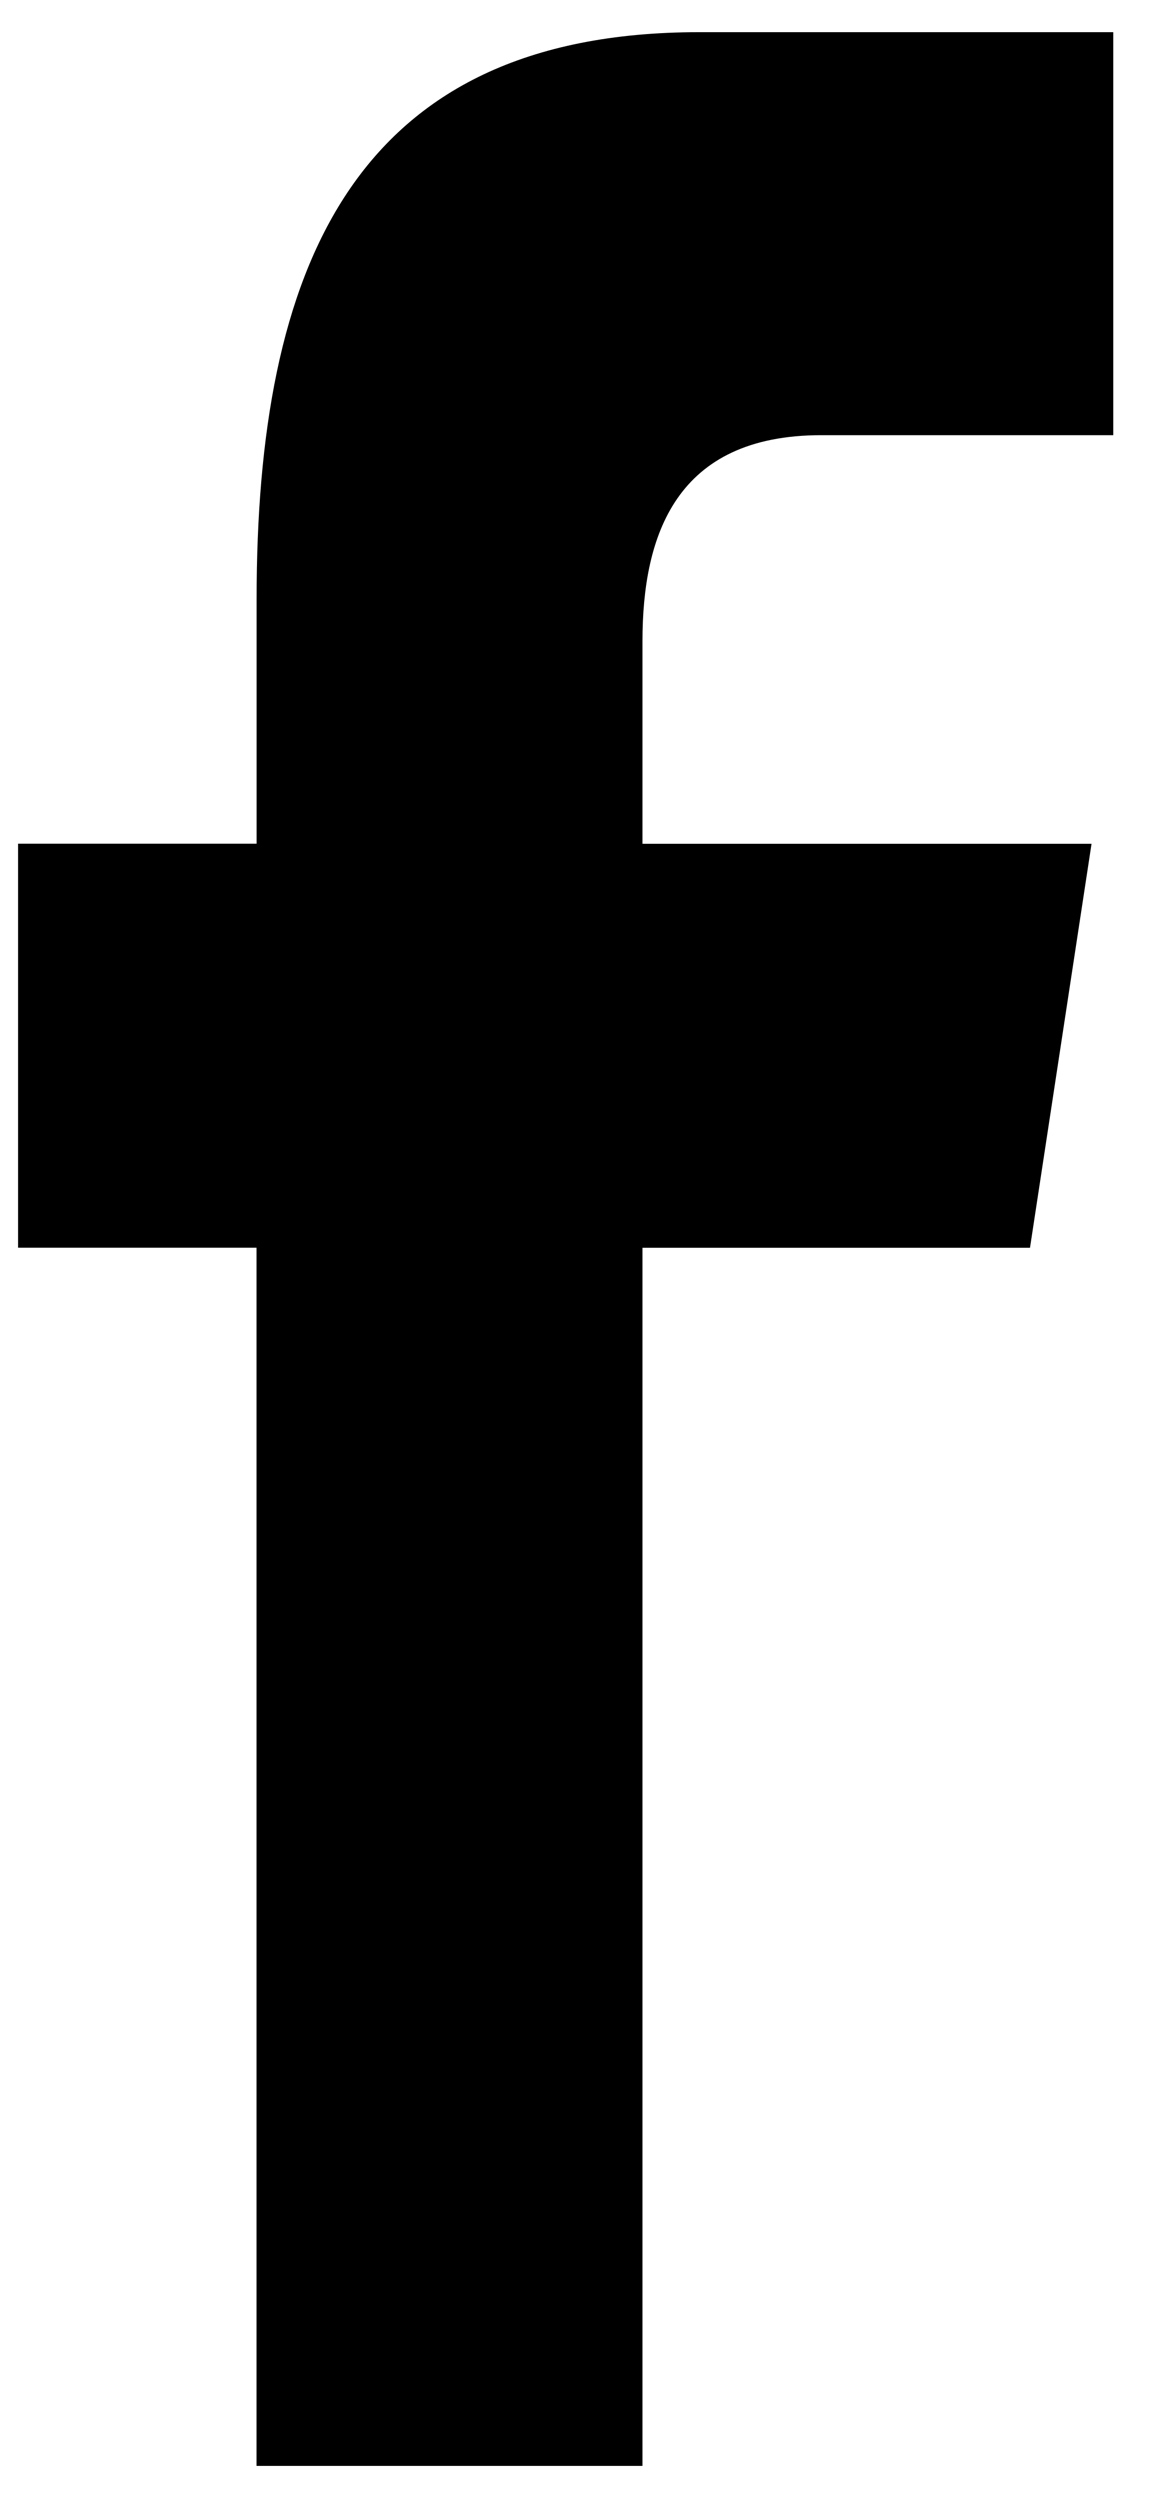 <svg xmlns="http://www.w3.org/2000/svg" width="14" height="30" viewBox="0 0 14 30">
    <path fill="#000" fill-rule="evenodd" d="M7.714 29.591V14.973h4.653l.739-4.848H7.714v-2.43c0-1.27.4-2.473 2.147-2.473h3.506V.386h-4.97C4.22.386 3.081 3.244 3.081 7.19v2.934H.217v4.848H3.08V29.59h4.633z"/>
</svg>
